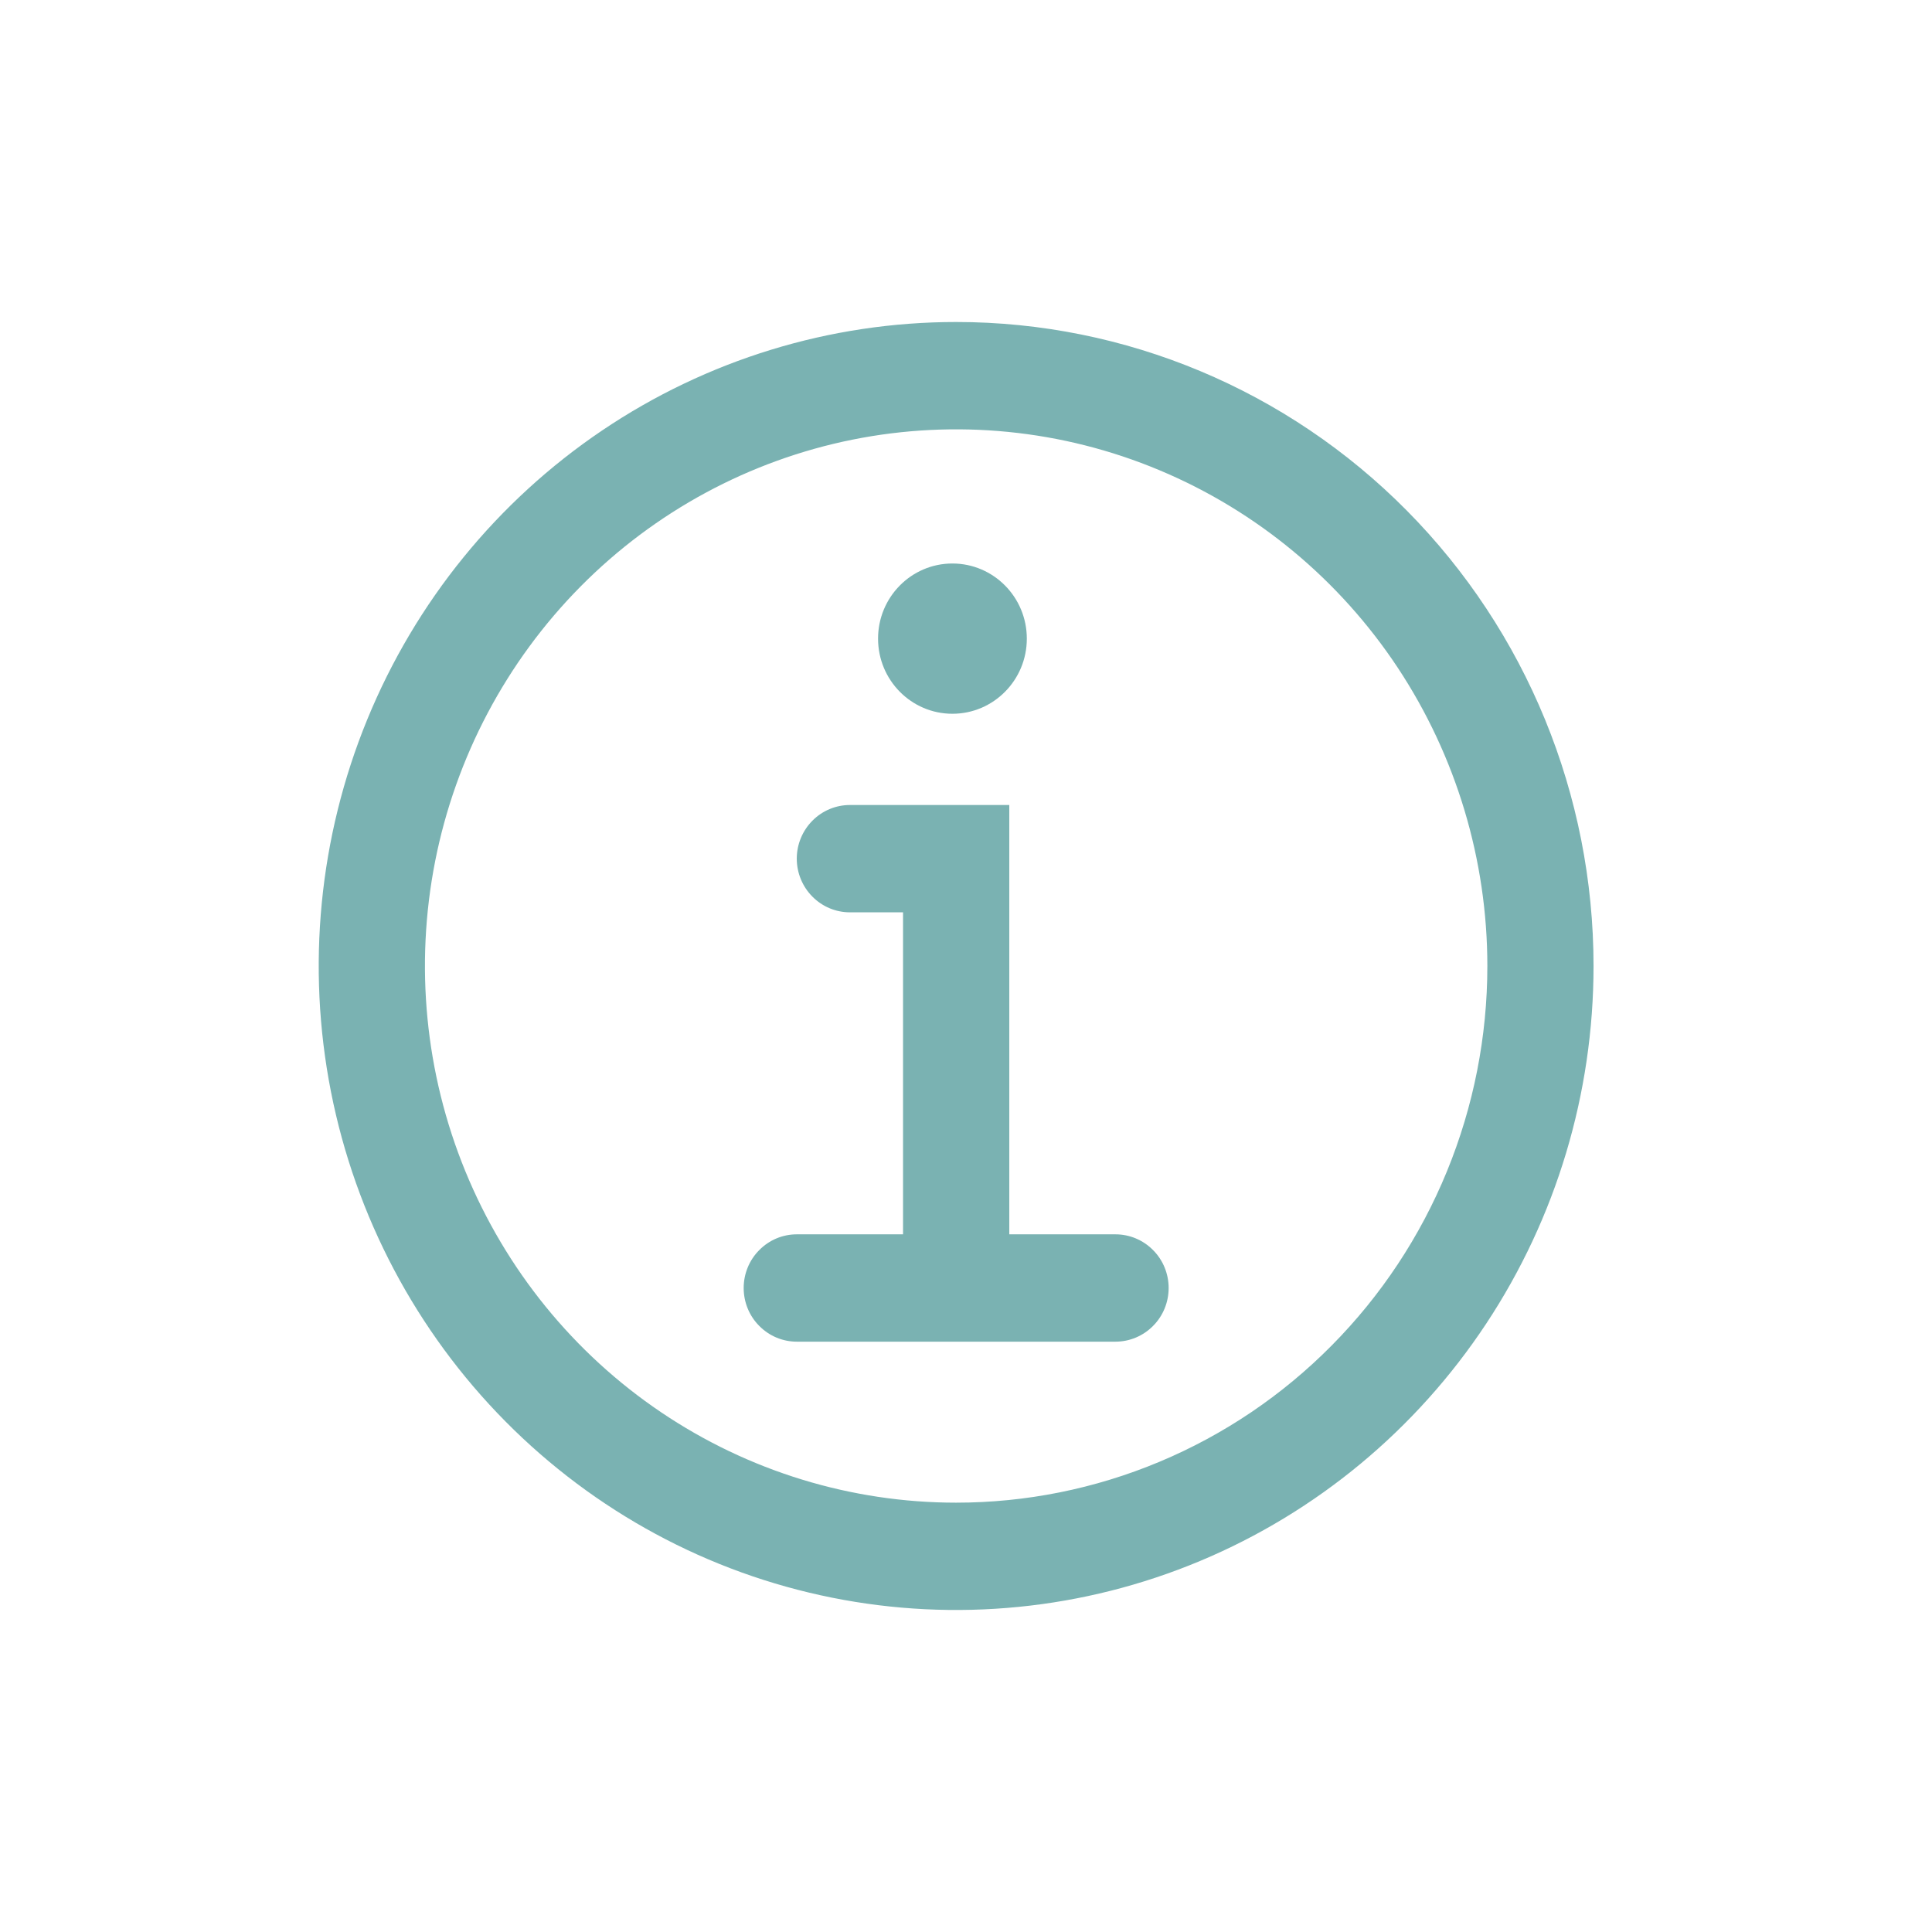 <svg width="27" height="27" viewBox="0 0 27 27" fill="none" xmlns="http://www.w3.org/2000/svg">
<path d="M13.31 9.975C13.884 9.975 14.35 9.505 14.35 8.925C14.35 8.345 13.884 7.875 13.31 7.875C12.736 7.875 12.271 8.345 12.271 8.925C12.271 9.505 12.736 9.975 13.31 9.975Z" fill="#7AB2B2"/>
<path d="M15.589 17.25H14.105V11.25H11.878C11.681 11.25 11.492 11.329 11.353 11.47C11.214 11.61 11.135 11.801 11.135 12C11.135 12.199 11.214 12.39 11.353 12.53C11.492 12.671 11.681 12.75 11.878 12.75H12.62V17.25H11.135C10.938 17.25 10.75 17.329 10.611 17.47C10.471 17.61 10.393 17.801 10.393 18C10.393 18.199 10.471 18.39 10.611 18.53C10.75 18.671 10.938 18.75 11.135 18.75H15.589C15.786 18.75 15.975 18.671 16.114 18.53C16.254 18.39 16.332 18.199 16.332 18C16.332 17.801 16.254 17.61 16.114 17.47C15.975 17.329 15.786 17.25 15.589 17.25Z" fill="#7AB2B2"/>
<path d="M13.362 4.5C11.6 4.5 9.878 5.028 8.413 6.017C6.948 7.006 5.806 8.411 5.132 10.056C4.458 11.7 4.282 13.51 4.625 15.256C4.969 17.002 5.817 18.605 7.063 19.864C8.309 21.123 9.896 21.98 11.624 22.327C13.352 22.674 15.143 22.496 16.771 21.815C18.399 21.134 19.79 19.98 20.769 18.5C21.748 17.02 22.27 15.28 22.27 13.5C22.27 11.113 21.332 8.824 19.661 7.136C17.991 5.448 15.725 4.5 13.362 4.5ZM13.362 21C11.894 21 10.459 20.56 9.238 19.736C8.017 18.912 7.066 17.741 6.504 16.37C5.942 15 5.795 13.492 6.081 12.037C6.368 10.582 7.075 9.246 8.113 8.197C9.151 7.148 10.474 6.434 11.914 6.144C13.354 5.855 14.847 6.003 16.203 6.571C17.56 7.139 18.719 8.1 19.535 9.333C20.35 10.567 20.786 12.017 20.786 13.5C20.786 14.485 20.594 15.46 20.221 16.37C19.848 17.28 19.301 18.107 18.611 18.803C17.922 19.5 17.104 20.052 16.203 20.429C15.303 20.806 14.337 21 13.362 21Z" fill="#7AB2B2"/>
</svg>
